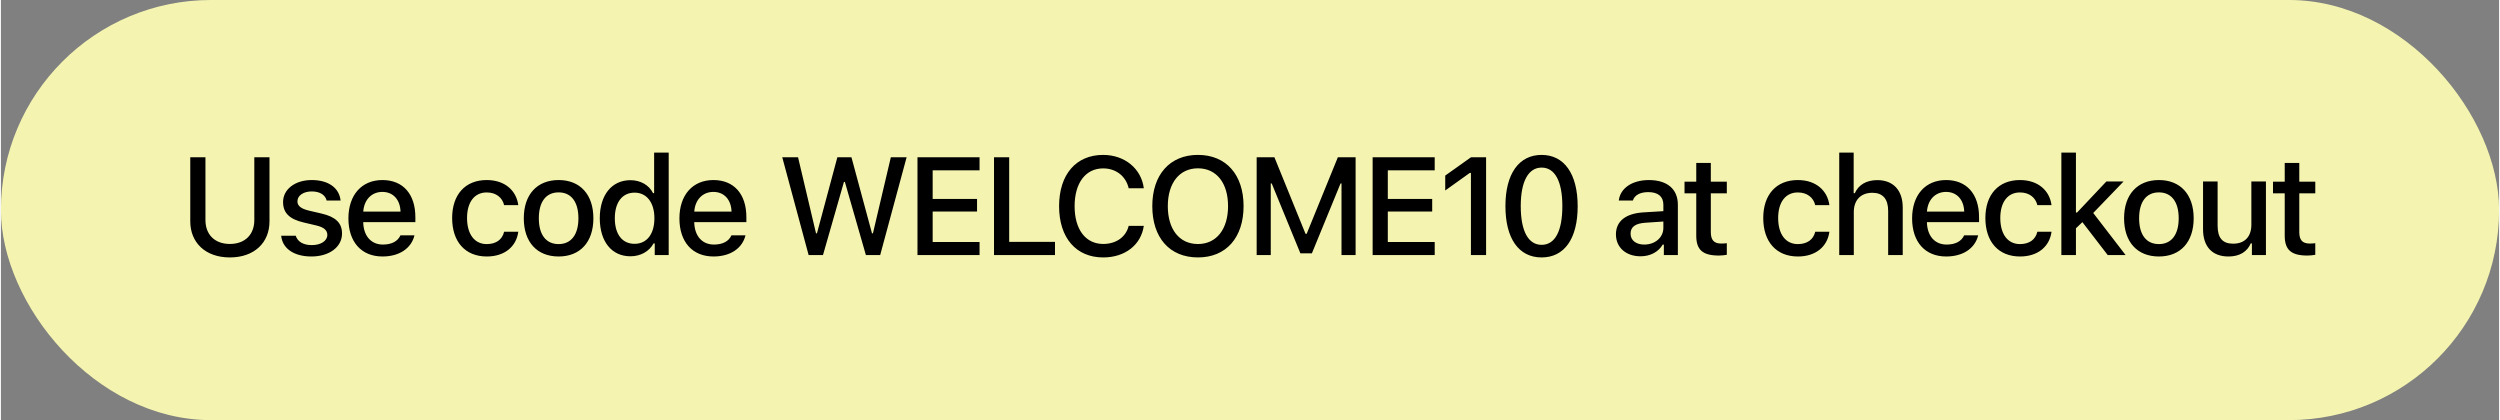 <svg xmlns:xlink="http://www.w3.org/1999/xlink" xmlns="http://www.w3.org/2000/svg" fill="none" viewBox="0 0 333 56" width="363"  height="61" >
  <rect x="0" y="0" width="333" height="56" fill="#808080" stroke="none"/>
  <rect width="333" height="56" fill="#F4F4B0" rx="28"/>
  <path fill="#000" d="M27.263 20.965v8.383c0 1.86 1.184 3.17 3.252 3.17 2.078 0 3.261-1.31 3.261-3.17v-8.383H35.8v8.546c0 2.818-2.006 4.805-5.285 4.805-3.26 0-5.275-1.987-5.275-4.806v-8.545h2.023Zm10.346 5.971c0-1.707 1.599-2.936 3.821-2.936 2.213 0 3.659 1.03 3.848 2.728h-1.86c-.181-.732-.886-1.21-1.988-1.21-1.084 0-1.906.533-1.906 1.328 0 .605.497.984 1.563 1.237l1.635.38c1.87.433 2.746 1.237 2.746 2.664 0 1.825-1.725 3.063-4.074 3.063-2.34 0-3.866-1.057-4.038-2.764h1.942c.244.767.967 1.246 2.141 1.246 1.21 0 2.069-.56 2.069-1.364 0-.614-.46-1.012-1.446-1.247l-1.716-.406c-1.87-.434-2.737-1.265-2.737-2.719Zm15.648 4.435h1.87c-.424 1.735-2.014 2.819-4.264 2.819-2.818 0-4.543-1.942-4.543-5.077 0-3.116 1.761-5.113 4.535-5.113 2.737 0 4.39 1.87 4.39 4.941v.669h-6.947v.09c.063 1.78 1.066 2.9 2.62 2.9 1.174 0 1.978-.434 2.34-1.229Zm-2.412-5.79c-1.436 0-2.438 1.048-2.547 2.629h4.968c-.045-1.59-.984-2.629-2.42-2.629Zm18.118 1.762h-1.888c-.226-.958-1.021-1.69-2.322-1.69-1.626 0-2.62 1.283-2.62 3.406 0 2.168 1.003 3.478 2.62 3.478 1.228 0 2.069-.578 2.322-1.644h1.888c-.253 1.933-1.771 3.297-4.201 3.297-2.864 0-4.616-1.951-4.616-5.131 0-3.117 1.743-5.059 4.607-5.059 2.466 0 3.957 1.436 4.21 3.343Zm5.377 6.847c-2.882 0-4.643-1.924-4.643-5.095 0-3.162 1.77-5.095 4.643-5.095 2.864 0 4.634 1.924 4.634 5.095 0 3.17-1.761 5.095-4.634 5.095Zm0-1.653c1.68 0 2.638-1.265 2.638-3.442 0-2.186-.958-3.45-2.638-3.45-1.69 0-2.638 1.264-2.638 3.45s.949 3.442 2.638 3.442Zm9.569 1.626c-2.502 0-4.083-1.97-4.083-5.077 0-3.09 1.599-5.068 4.083-5.068 1.346 0 2.484.65 3.017 1.726h.144v-5.402h1.943V34h-1.861v-1.554h-.154c-.587 1.075-1.734 1.717-3.09 1.717Zm.55-8.483c-1.634 0-2.628 1.292-2.628 3.415 0 2.132.985 3.406 2.629 3.406 1.635 0 2.647-1.292 2.647-3.406 0-2.096-1.021-3.415-2.647-3.415Zm12.921 5.691h1.87c-.425 1.735-2.014 2.819-4.264 2.819-2.818 0-4.544-1.942-4.544-5.077 0-3.116 1.762-5.113 4.535-5.113 2.737 0 4.39 1.87 4.39 4.941v.669h-6.946v.09c.063 1.78 1.066 2.9 2.62 2.9 1.174 0 1.978-.434 2.34-1.229Zm-2.412-5.79c-1.436 0-2.439 1.048-2.547 2.629h4.968c-.045-1.59-.984-2.629-2.42-2.629Zm17.404-1.328L109.58 34h-1.915l-3.514-13.035h2.105L108.65 31.1h.126l2.719-10.135h1.879l2.737 10.135h.127l2.385-10.135h2.104L117.204 34h-1.906l-2.8-9.747h-.126Zm18.078 8.004V34h-8.275V20.965h8.275v1.744h-6.251v3.811h5.917v1.68h-5.917v4.057h6.251Zm10.056-.018V34h-8.129V20.965h2.023v11.274h6.106Zm6.426 2.077c-3.623 0-5.881-2.62-5.881-6.829 0-4.218 2.249-6.838 5.872-6.838 2.872 0 5.095 1.834 5.42 4.444h-2.015c-.379-1.617-1.689-2.646-3.405-2.646-2.34 0-3.803 1.942-3.803 5.04s1.463 5.032 3.812 5.032c1.725 0 3.035-.93 3.396-2.412h2.015c-.362 2.538-2.502 4.21-5.411 4.21Zm12.631-13.667c3.749 0 6.079 2.638 6.079 6.829 0 4.182-2.312 6.838-6.079 6.838-3.794 0-6.088-2.647-6.088-6.838 0-4.2 2.348-6.83 6.088-6.83Zm0 1.788c-2.466 0-4.02 1.952-4.02 5.041 0 3.062 1.509 5.05 4.02 5.05 2.475 0 4.011-1.988 4.011-5.05 0-3.09-1.545-5.04-4.011-5.04ZM180.577 34h-1.879v-9.548h-.126l-3.821 9.313h-1.536l-3.821-9.313h-.127V34h-1.879V20.965h2.367l4.146 10.199h.154l4.155-10.199h2.367V34Zm10.544-1.743V34h-8.274V20.965h8.274v1.744h-6.251v3.811h5.917v1.68h-5.917v4.057h6.251ZM195.948 34V23.052h-.154l-3.27 2.34v-1.988l3.433-2.439h2.014V34h-2.023Zm9.424.316c-3.044 0-4.824-2.511-4.824-6.847 0-4.3 1.798-6.82 4.824-6.82 3.008 0 4.806 2.52 4.806 6.847 0 4.318-1.771 6.82-4.806 6.82Zm0-1.68c1.771 0 2.764-1.798 2.764-5.167 0-3.333-1.011-5.13-2.764-5.13-1.752 0-2.782 1.815-2.782 5.13 0 3.36 1.012 5.167 2.782 5.167Zm13.185 1.527c-1.897 0-3.279-1.139-3.279-2.927 0-1.762 1.319-2.782 3.659-2.927l2.664-.163v-.858c0-1.075-.686-1.68-2.014-1.68-1.084 0-1.834.407-2.051 1.12h-1.879c.199-1.653 1.789-2.728 4.02-2.728 2.466 0 3.857 1.229 3.857 3.288V34h-1.869v-1.391h-.154c-.587.993-1.662 1.554-2.954 1.554Zm.497-1.563c1.463 0 2.547-.958 2.547-2.222v-.85l-2.403.163c-1.355.09-1.969.57-1.969 1.463 0 .913.768 1.446 1.825 1.446Zm6.931-10.885h1.942v2.502h2.132v1.554h-2.132v5.176c0 1.057.425 1.517 1.391 1.517.298 0 .47-.018.741-.045v1.545c-.316.054-.677.1-1.057.1-2.159 0-3.017-.76-3.017-2.648v-5.645h-1.563v-1.554h1.563v-2.502Zm17.747 5.628h-1.888c-.226-.958-1.021-1.69-2.322-1.69-1.626 0-2.619 1.283-2.619 3.406 0 2.168 1.002 3.478 2.619 3.478 1.229 0 2.069-.578 2.322-1.644h1.888c-.253 1.933-1.771 3.297-4.201 3.297-2.863 0-4.616-1.951-4.616-5.131 0-3.117 1.744-5.059 4.607-5.059 2.466 0 3.957 1.436 4.21 3.343ZM245.044 34V20.342h1.924v5.41h.154c.479-1.092 1.518-1.743 2.999-1.743 2.096 0 3.387 1.328 3.387 3.65V34h-1.942v-5.88c0-1.618-.731-2.422-2.104-2.422-1.59 0-2.476 1.021-2.476 2.557V34h-1.942Zm16.651-2.629h1.87c-.424 1.735-2.014 2.819-4.264 2.819-2.818 0-4.543-1.942-4.543-5.077 0-3.116 1.761-5.113 4.534-5.113 2.737 0 4.391 1.87 4.391 4.941v.669h-6.947v.09c.063 1.78 1.066 2.9 2.62 2.9 1.174 0 1.978-.434 2.339-1.229Zm-2.412-5.79c-1.436 0-2.439 1.048-2.547 2.629h4.968c-.045-1.59-.984-2.629-2.421-2.629Zm14.059 1.762h-1.888c-.226-.958-1.021-1.69-2.322-1.69-1.626 0-2.619 1.283-2.619 3.406 0 2.168 1.002 3.478 2.619 3.478 1.229 0 2.069-.578 2.322-1.644h1.888c-.253 1.933-1.771 3.297-4.201 3.297-2.863 0-4.616-1.951-4.616-5.131 0-3.117 1.744-5.059 4.607-5.059 2.466 0 3.957 1.436 4.21 3.343Zm3.408.984 3.902-4.137h2.295l-4.047 4.2 4.318 5.61h-2.385l-3.378-4.39-.859.822V34h-1.942V20.342h1.942v7.985h.154Zm10.906 5.863c-2.882 0-4.643-1.924-4.643-5.095 0-3.162 1.77-5.095 4.643-5.095 2.863 0 4.634 1.924 4.634 5.095 0 3.17-1.762 5.095-4.634 5.095Zm0-1.653c1.68 0 2.638-1.265 2.638-3.442 0-2.186-.958-3.45-2.638-3.45-1.689 0-2.638 1.264-2.638 3.45s.949 3.442 2.638 3.442Zm14.266-8.347V34h-1.87v-1.554h-.153c-.479 1.111-1.482 1.744-2.972 1.744-2.177 0-3.388-1.328-3.388-3.632V24.19h1.942v5.89c0 1.626.642 2.402 2.069 2.402 1.572 0 2.43-.957 2.43-2.538V24.19h1.942Zm2.505-2.475h1.942v2.502h2.132v1.554h-2.132v5.176c0 1.057.425 1.517 1.391 1.517.298 0 .47-.018.741-.045v1.545c-.316.054-.678.1-1.057.1-2.159 0-3.017-.76-3.017-2.648v-5.645h-1.563v-1.554h1.563v-2.502Z"/>
</svg>